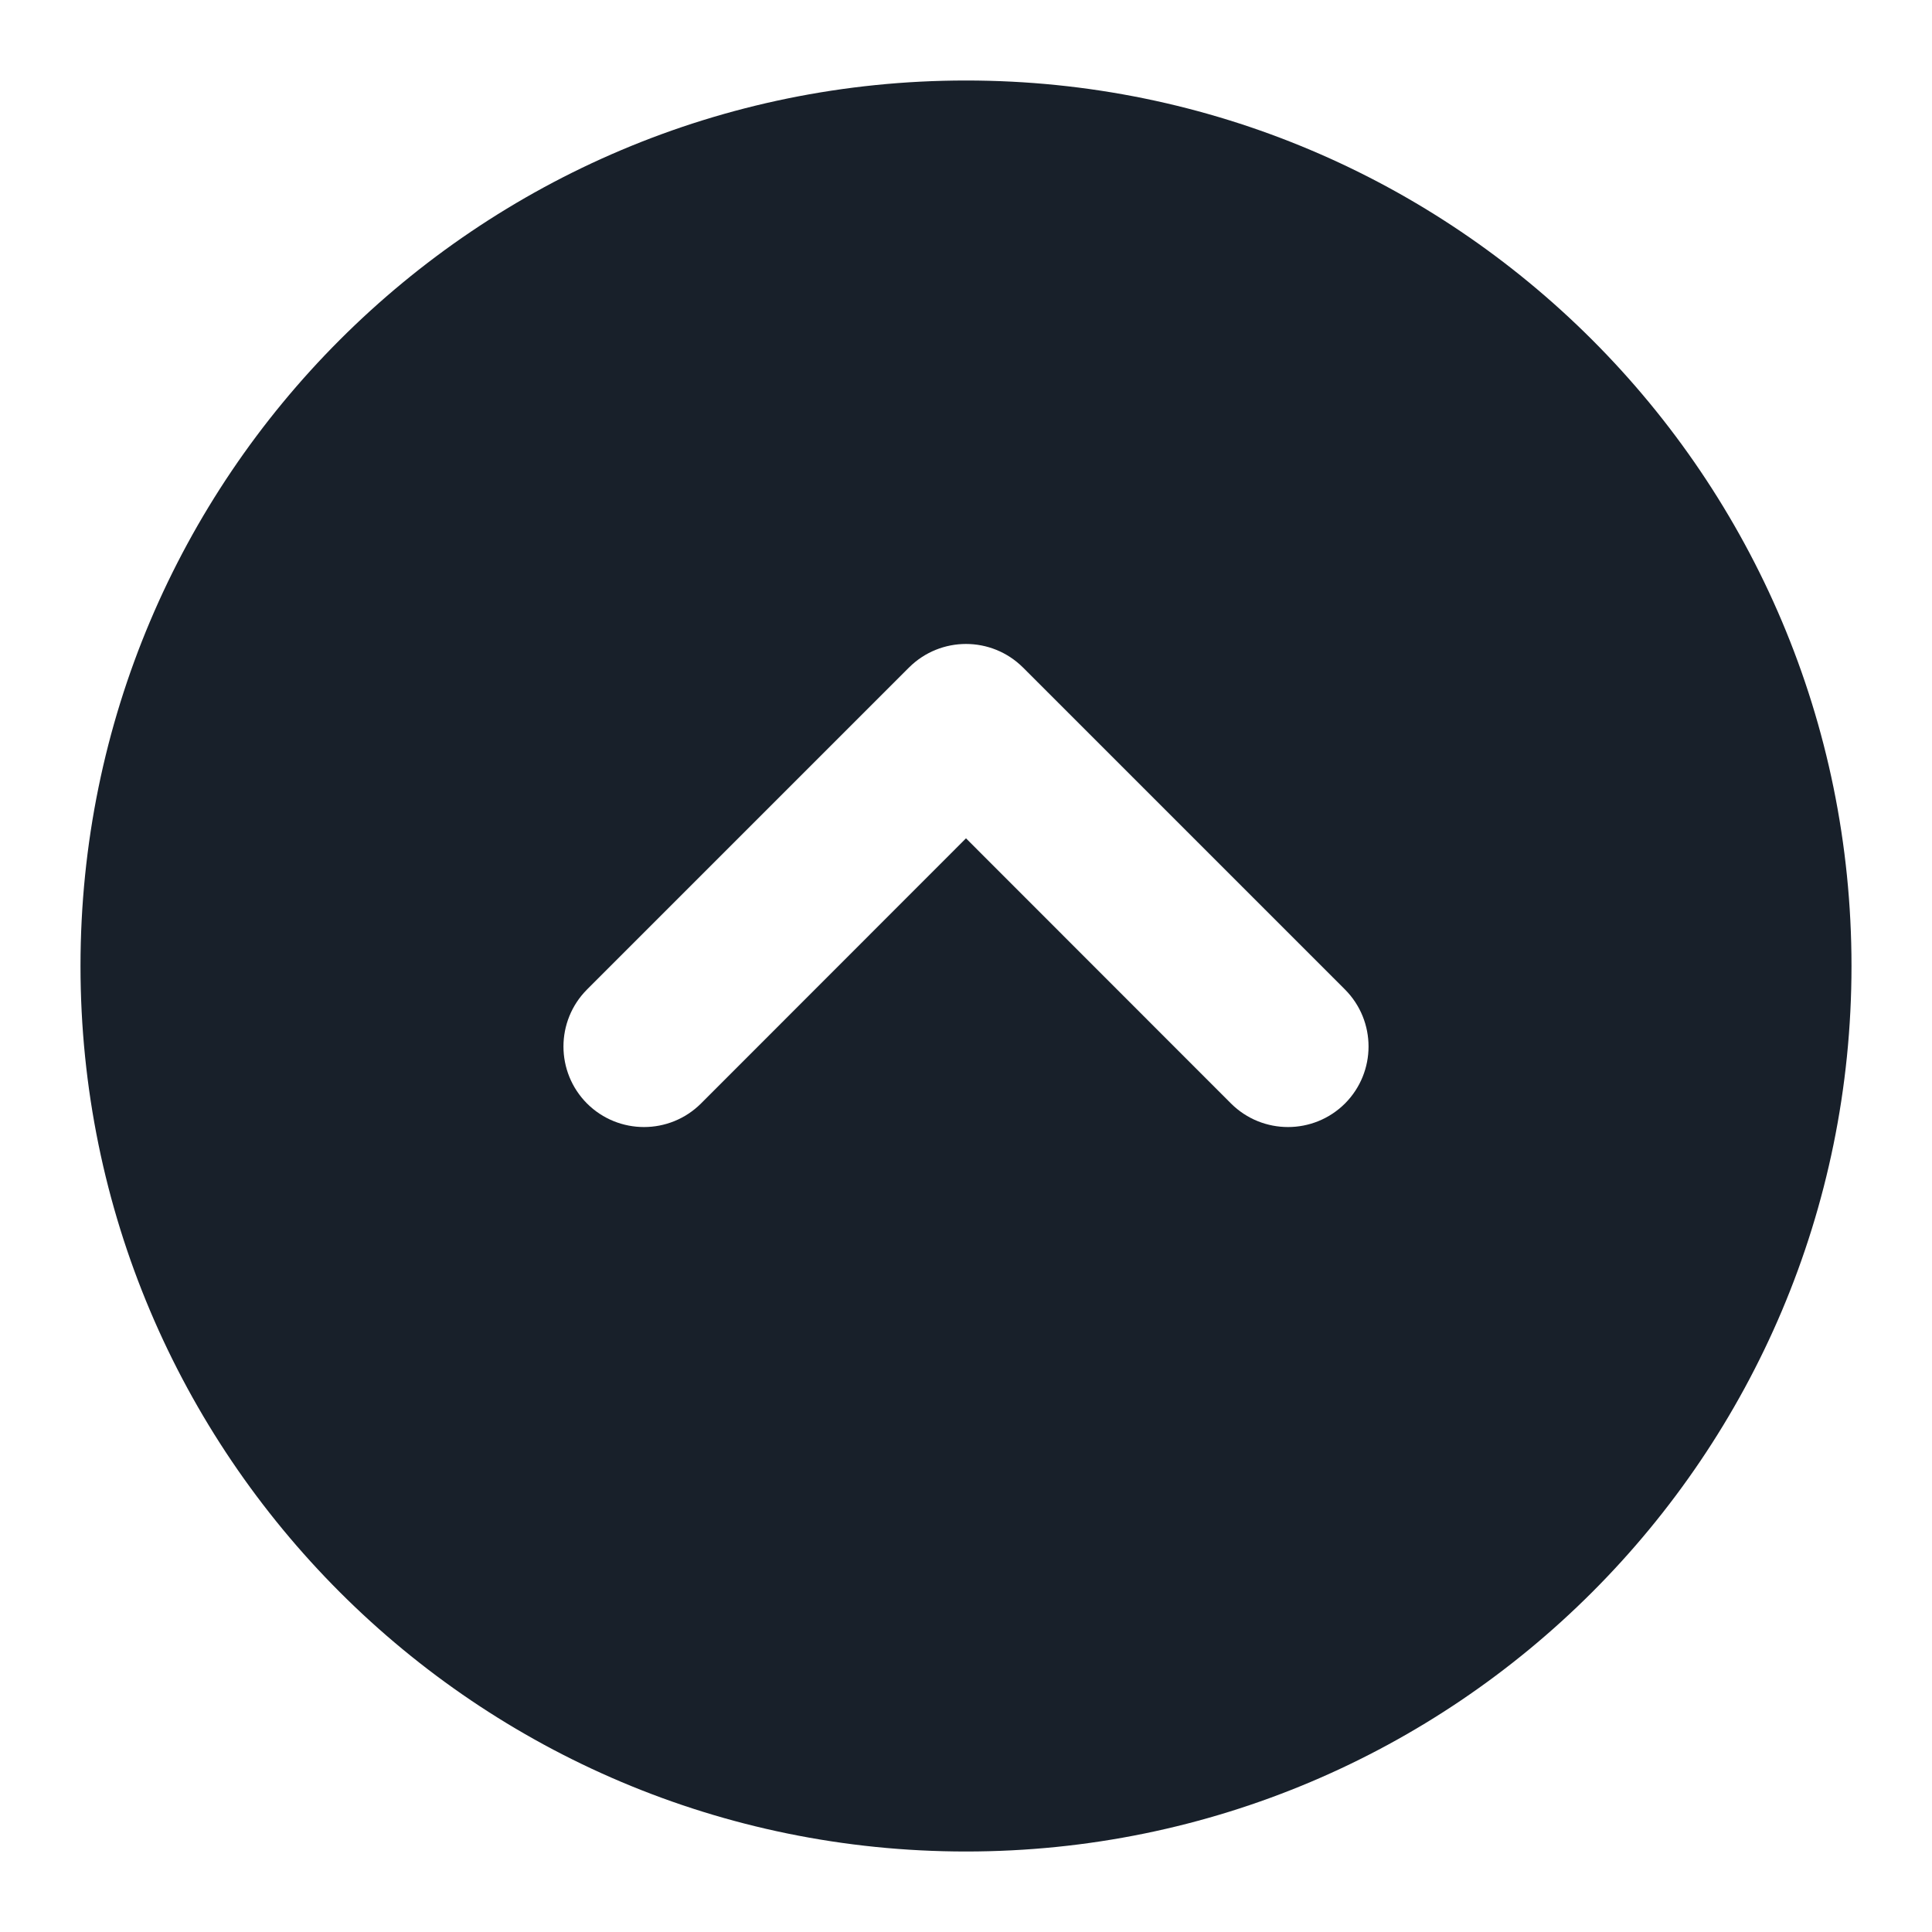 <svg width="12" height="12" viewBox="0 0 12 12" fill="none" xmlns="http://www.w3.org/2000/svg">
<g clip-path="url(#clip0_2266_37299)">
<path fill-rule="evenodd" clip-rule="evenodd" d="M11.5 6C11.5 2.962 9.038 0.5 6 0.5C2.962 0.5 0.5 2.962 0.5 6C0.5 9.038 2.962 11.5 6 11.5C9.038 11.5 11.5 9.038 11.5 6ZM3.646 6.146C3.451 6.342 3.451 6.658 3.646 6.854C3.842 7.049 4.158 7.049 4.354 6.854L6 5.207L7.646 6.854C7.842 7.049 8.158 7.049 8.354 6.854C8.549 6.658 8.549 6.342 8.354 6.146L6.354 4.146C6.158 3.951 5.842 3.951 5.646 4.146L3.646 6.146Z" fill="#18202A"/>
</g>
<defs>
<clipPath id="clip0_2266_37299">
<rect width="12" height="12" fill="white"/>
</clipPath>
</defs>
</svg>
